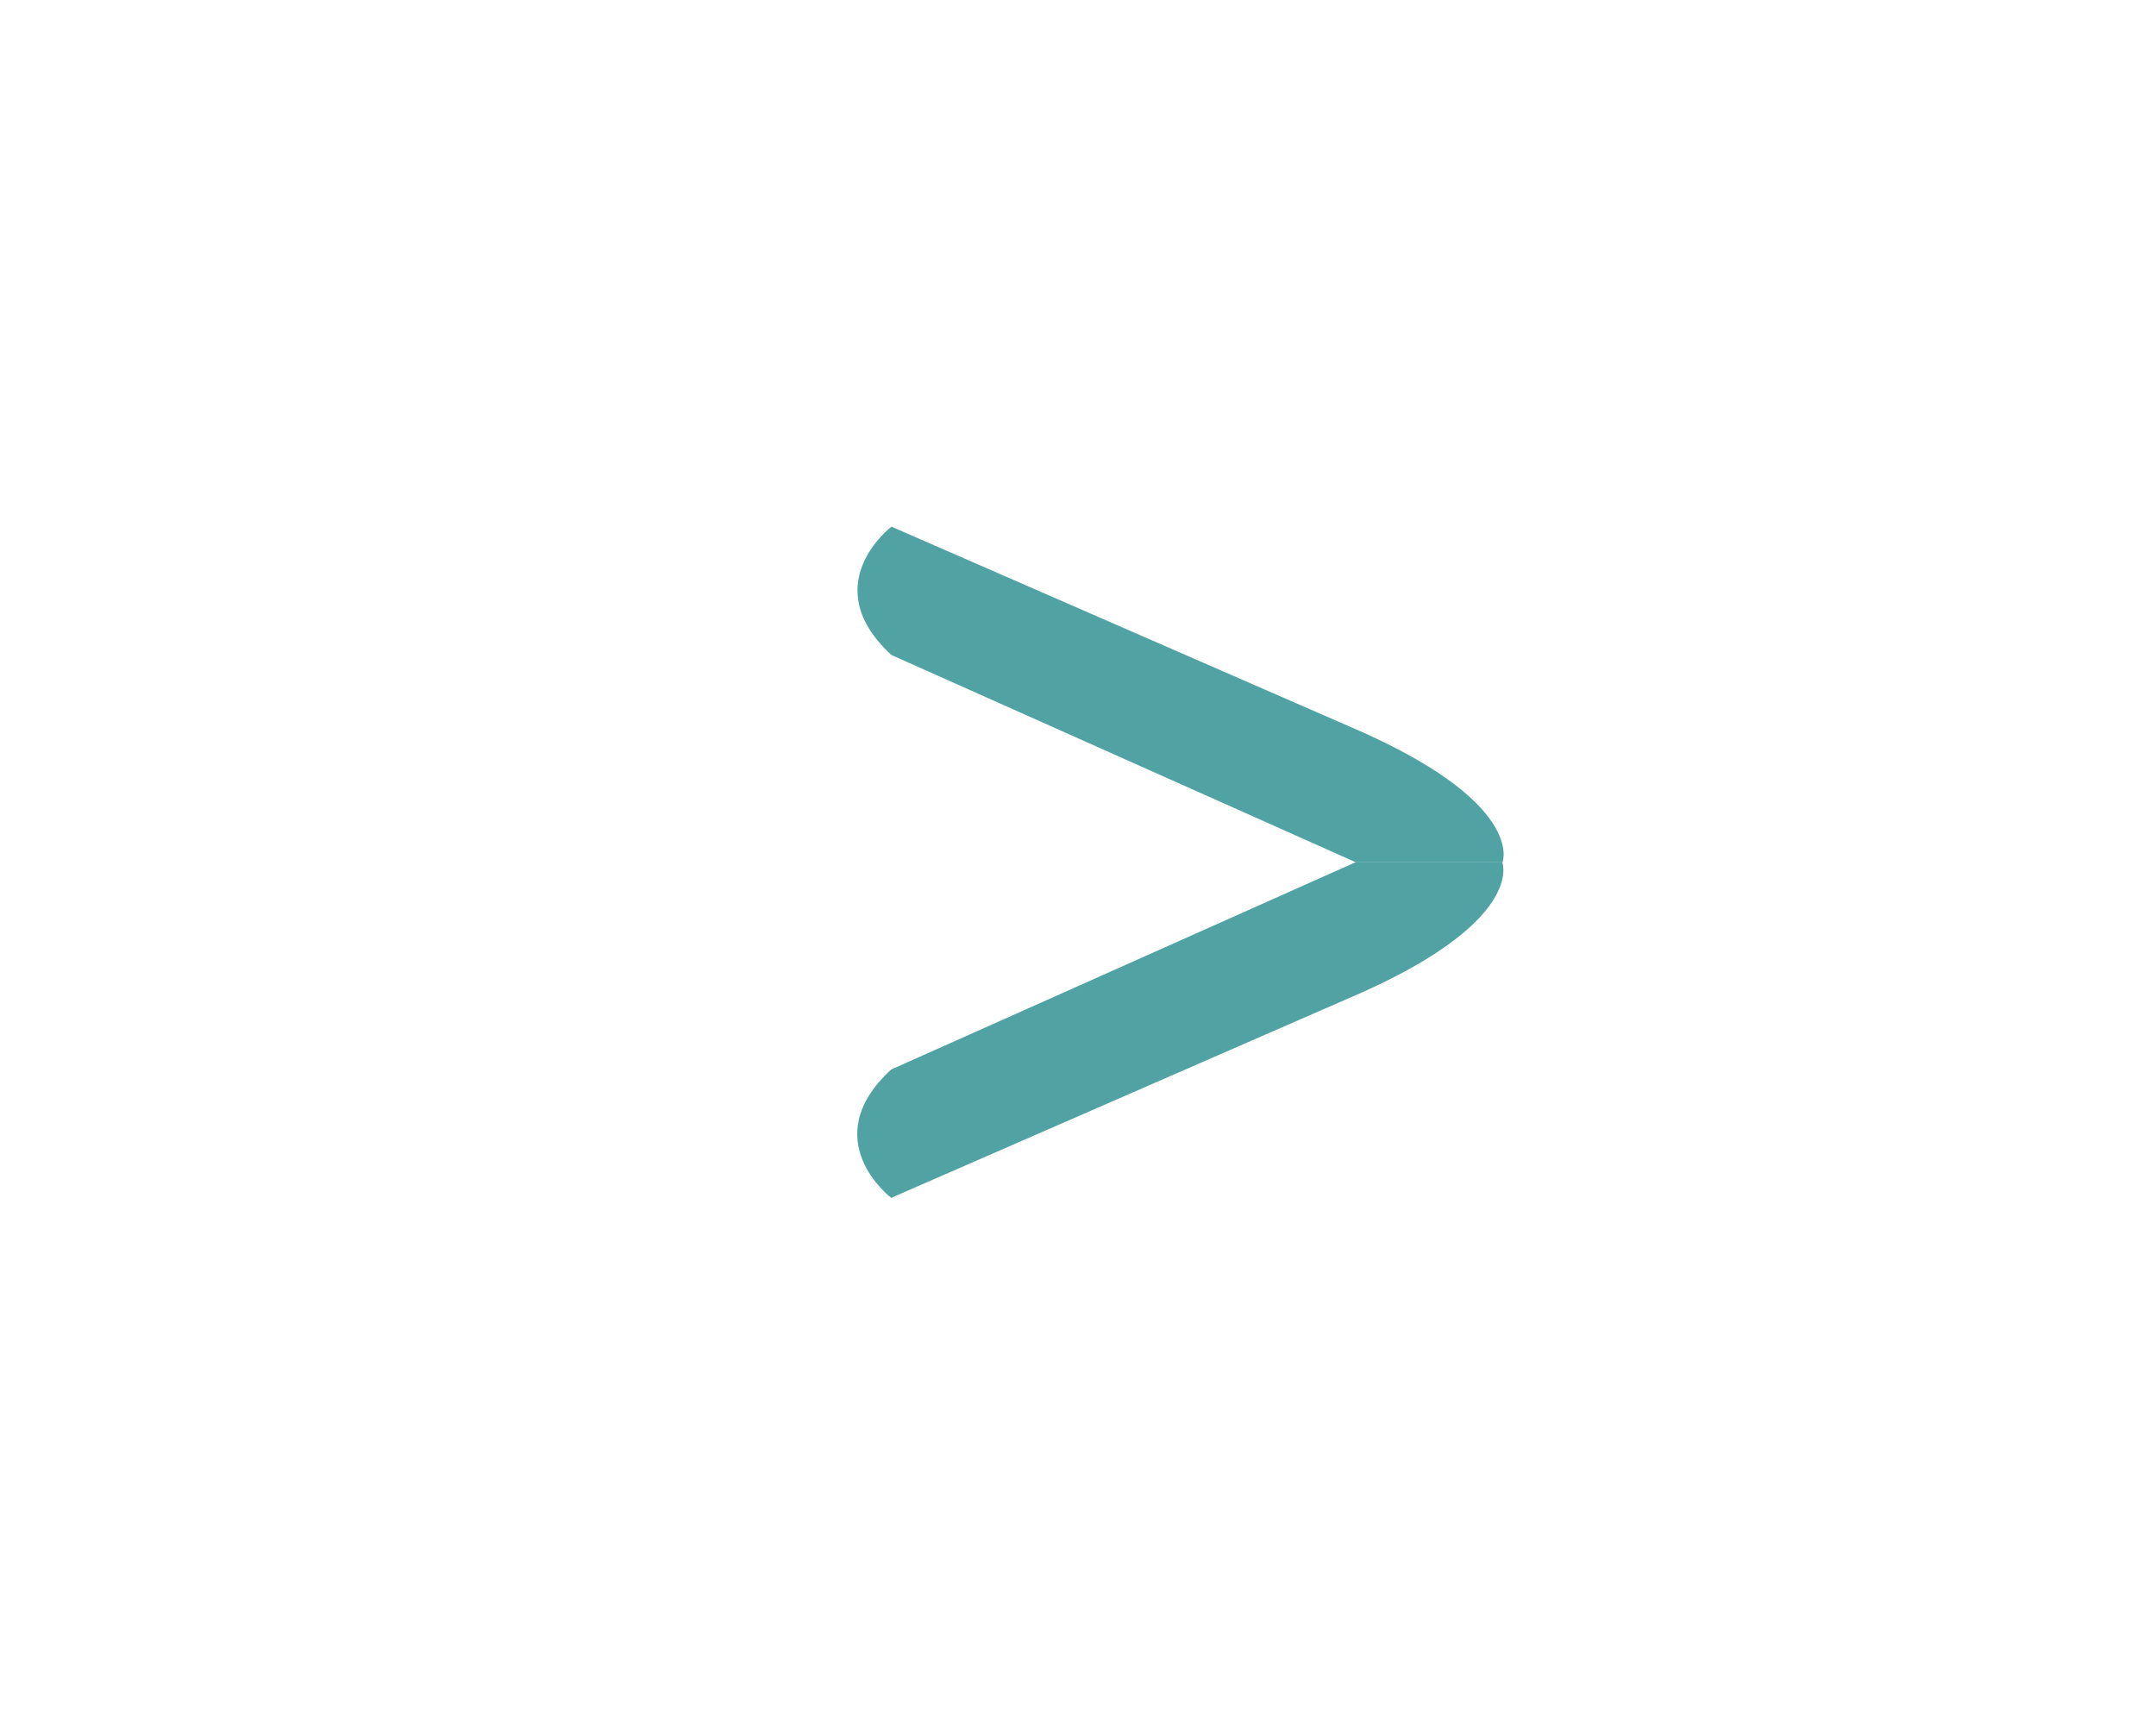<?xml version="1.0" encoding="utf-8"?>
<!-- Generator: Adobe Illustrator 16.0.0, SVG Export Plug-In . SVG Version: 6.00 Build 0)  -->
<!DOCTYPE svg PUBLIC "-//W3C//DTD SVG 1.1//EN" "http://www.w3.org/Graphics/SVG/1.1/DTD/svg11.dtd">
<svg version="1.1" id="圖層_1" xmlns="http://www.w3.org/2000/svg" xmlns:xlink="http://www.w3.org/1999/xlink" x="0px" y="0px"
	 width="720px" height="576px" viewBox="0 0 720 576" enable-background="new 0 0 720 576" xml:space="preserve">
<circle display="none" fill="none" stroke="#FB6107" stroke-width="10" stroke-miterlimit="10" cx="359.613" cy="287.938" r="207.143"/>
<path fill="#51A3A3" d="M297.694,175.857c0,0-25.51,19.388,0,42.857l155.102,69.225h48.979c0,0,8.163-20.245-52.041-45.755
	L297.694,175.857z"/>
<path fill="#51A3A3" d="M297.612,399.98c0,0-25.51-19.388,0-42.857l155.102-69.225h48.979c0,0,8.163,20.246-52.041,45.756
	L297.612,399.98z"/>
</svg>
